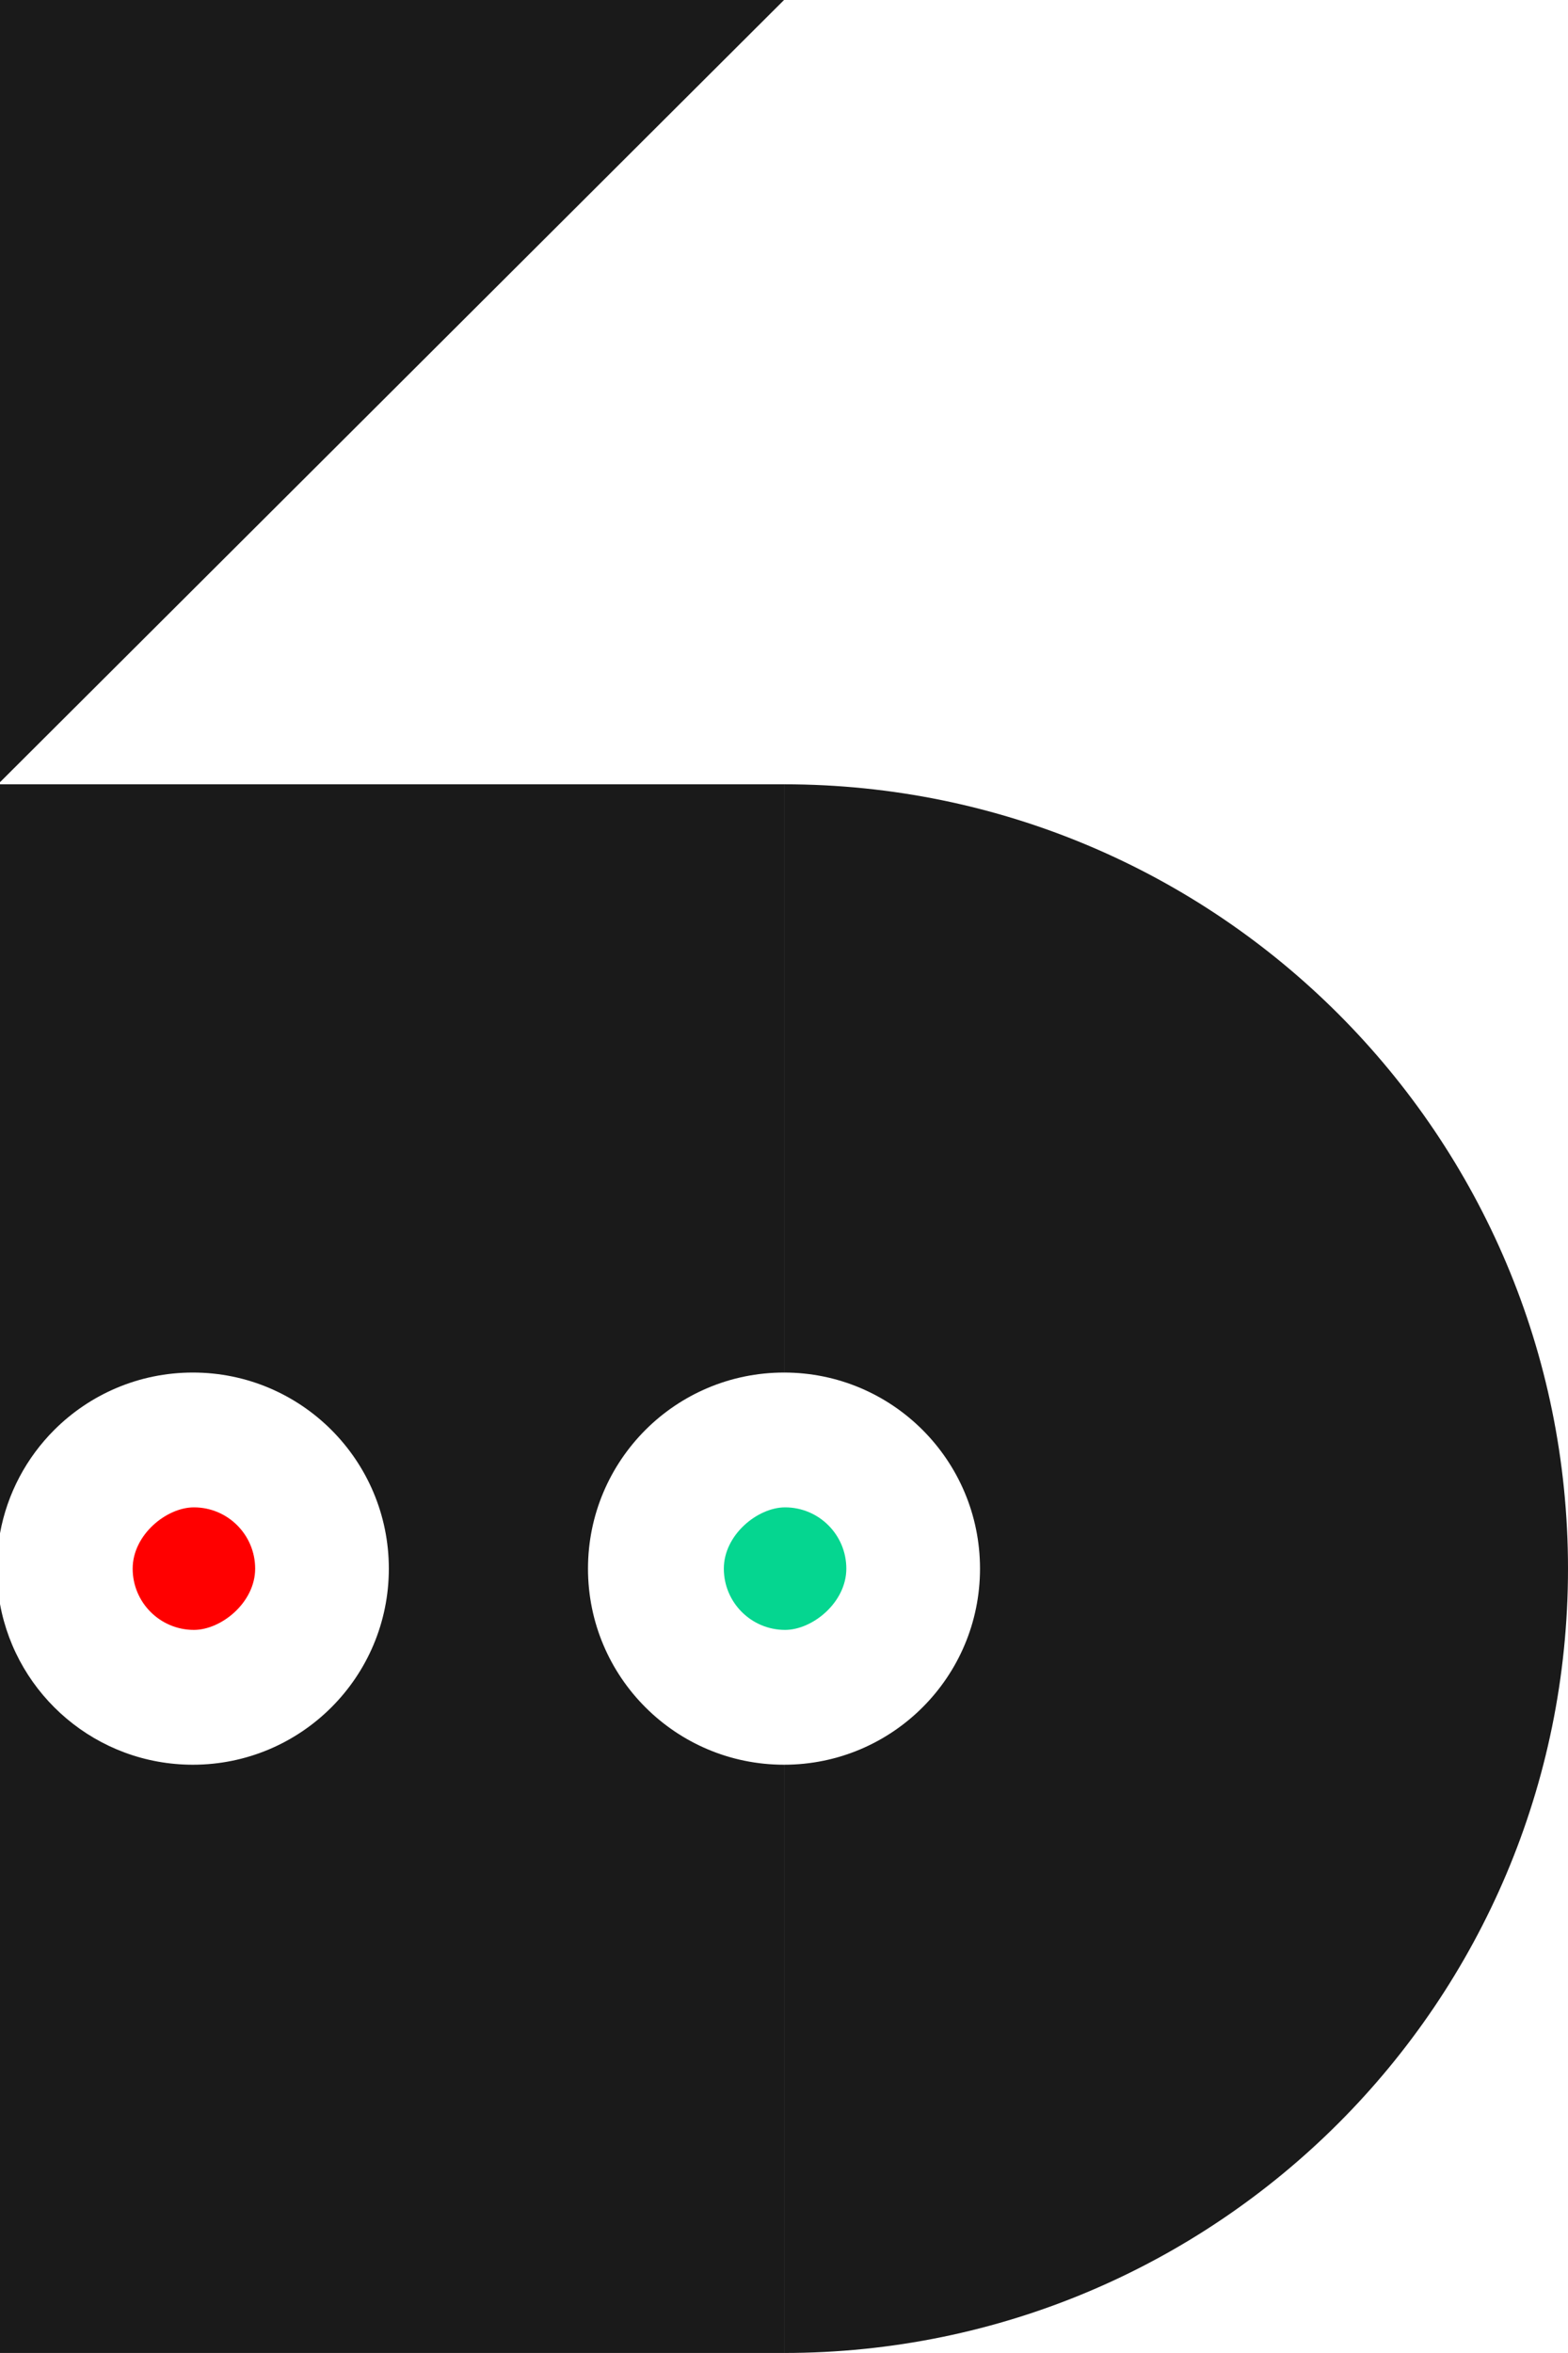 <?xml version="1.0" encoding="UTF-8"?>
<svg id="Layer_2" data-name="Layer 2" xmlns="http://www.w3.org/2000/svg" viewBox="0 0 246.67 370">
  <defs>
    <style>
      .cls-1 {
        fill: #05d690;
      }

      .cls-2 {
        fill: red;
      }

      .cls-3 {
        fill: #1a1a1a;
      }
    </style>
  </defs>
  <g id="Layer_5" data-name="Layer 5">
    <polygon class="cls-3" points="0 123 0 0 123.34 0 0 123"/>
    <path class="cls-3" d="M123.34,123.33v92.5c-8.51,0-16.23,3.45-21.81,9.03-5.58,5.59-9.03,13.29-9.03,21.81h-31.33c0-8.52-3.45-16.22-9.03-21.81-5.58-5.58-13.29-9.03-21.8-9.03s-16.23,3.45-21.81,9.03c-4.34,4.34-7.39,9.96-8.53,16.25v-117.78h123.34Z"/>
    <path class="cls-3" d="M123.34,277.5v92.5H0v-117.77c2.62,14.37,15.21,25.27,30.34,25.27,8.51,0,16.22-3.45,21.8-9.03,5.58-5.58,9.03-13.28,9.03-21.8h31.33c0,17.03,13.81,30.83,30.84,30.83Z"/>
    <path class="cls-3" d="M246.67,246.67h-92.5c0-8.52-3.45-16.22-9.03-21.81-5.58-5.58-13.29-9.03-21.8-9.03v-92.5c34.05,0,64.89,13.8,87.21,36.12s36.12,53.16,36.12,87.22Z"/>
    <path class="cls-3" d="M246.67,246.67c0,34.06-13.8,64.89-36.12,87.21-22.32,22.31-53.16,36.12-87.21,36.12v-92.5c8.51,0,16.22-3.45,21.8-9.03,5.58-5.58,9.03-13.28,9.03-21.8h92.5Z"/>
    <rect class="cls-1" x="113.87" y="237.03" width="19.27" height="19.27" rx="9.64" ry="9.64" transform="translate(370.17 123.16) rotate(90)"/>
    <rect class="cls-2" x="20.87" y="237.03" width="19.27" height="19.27" rx="9.64" ry="9.64" transform="translate(277.17 216.16) rotate(90)"/>
  </g>
</svg>